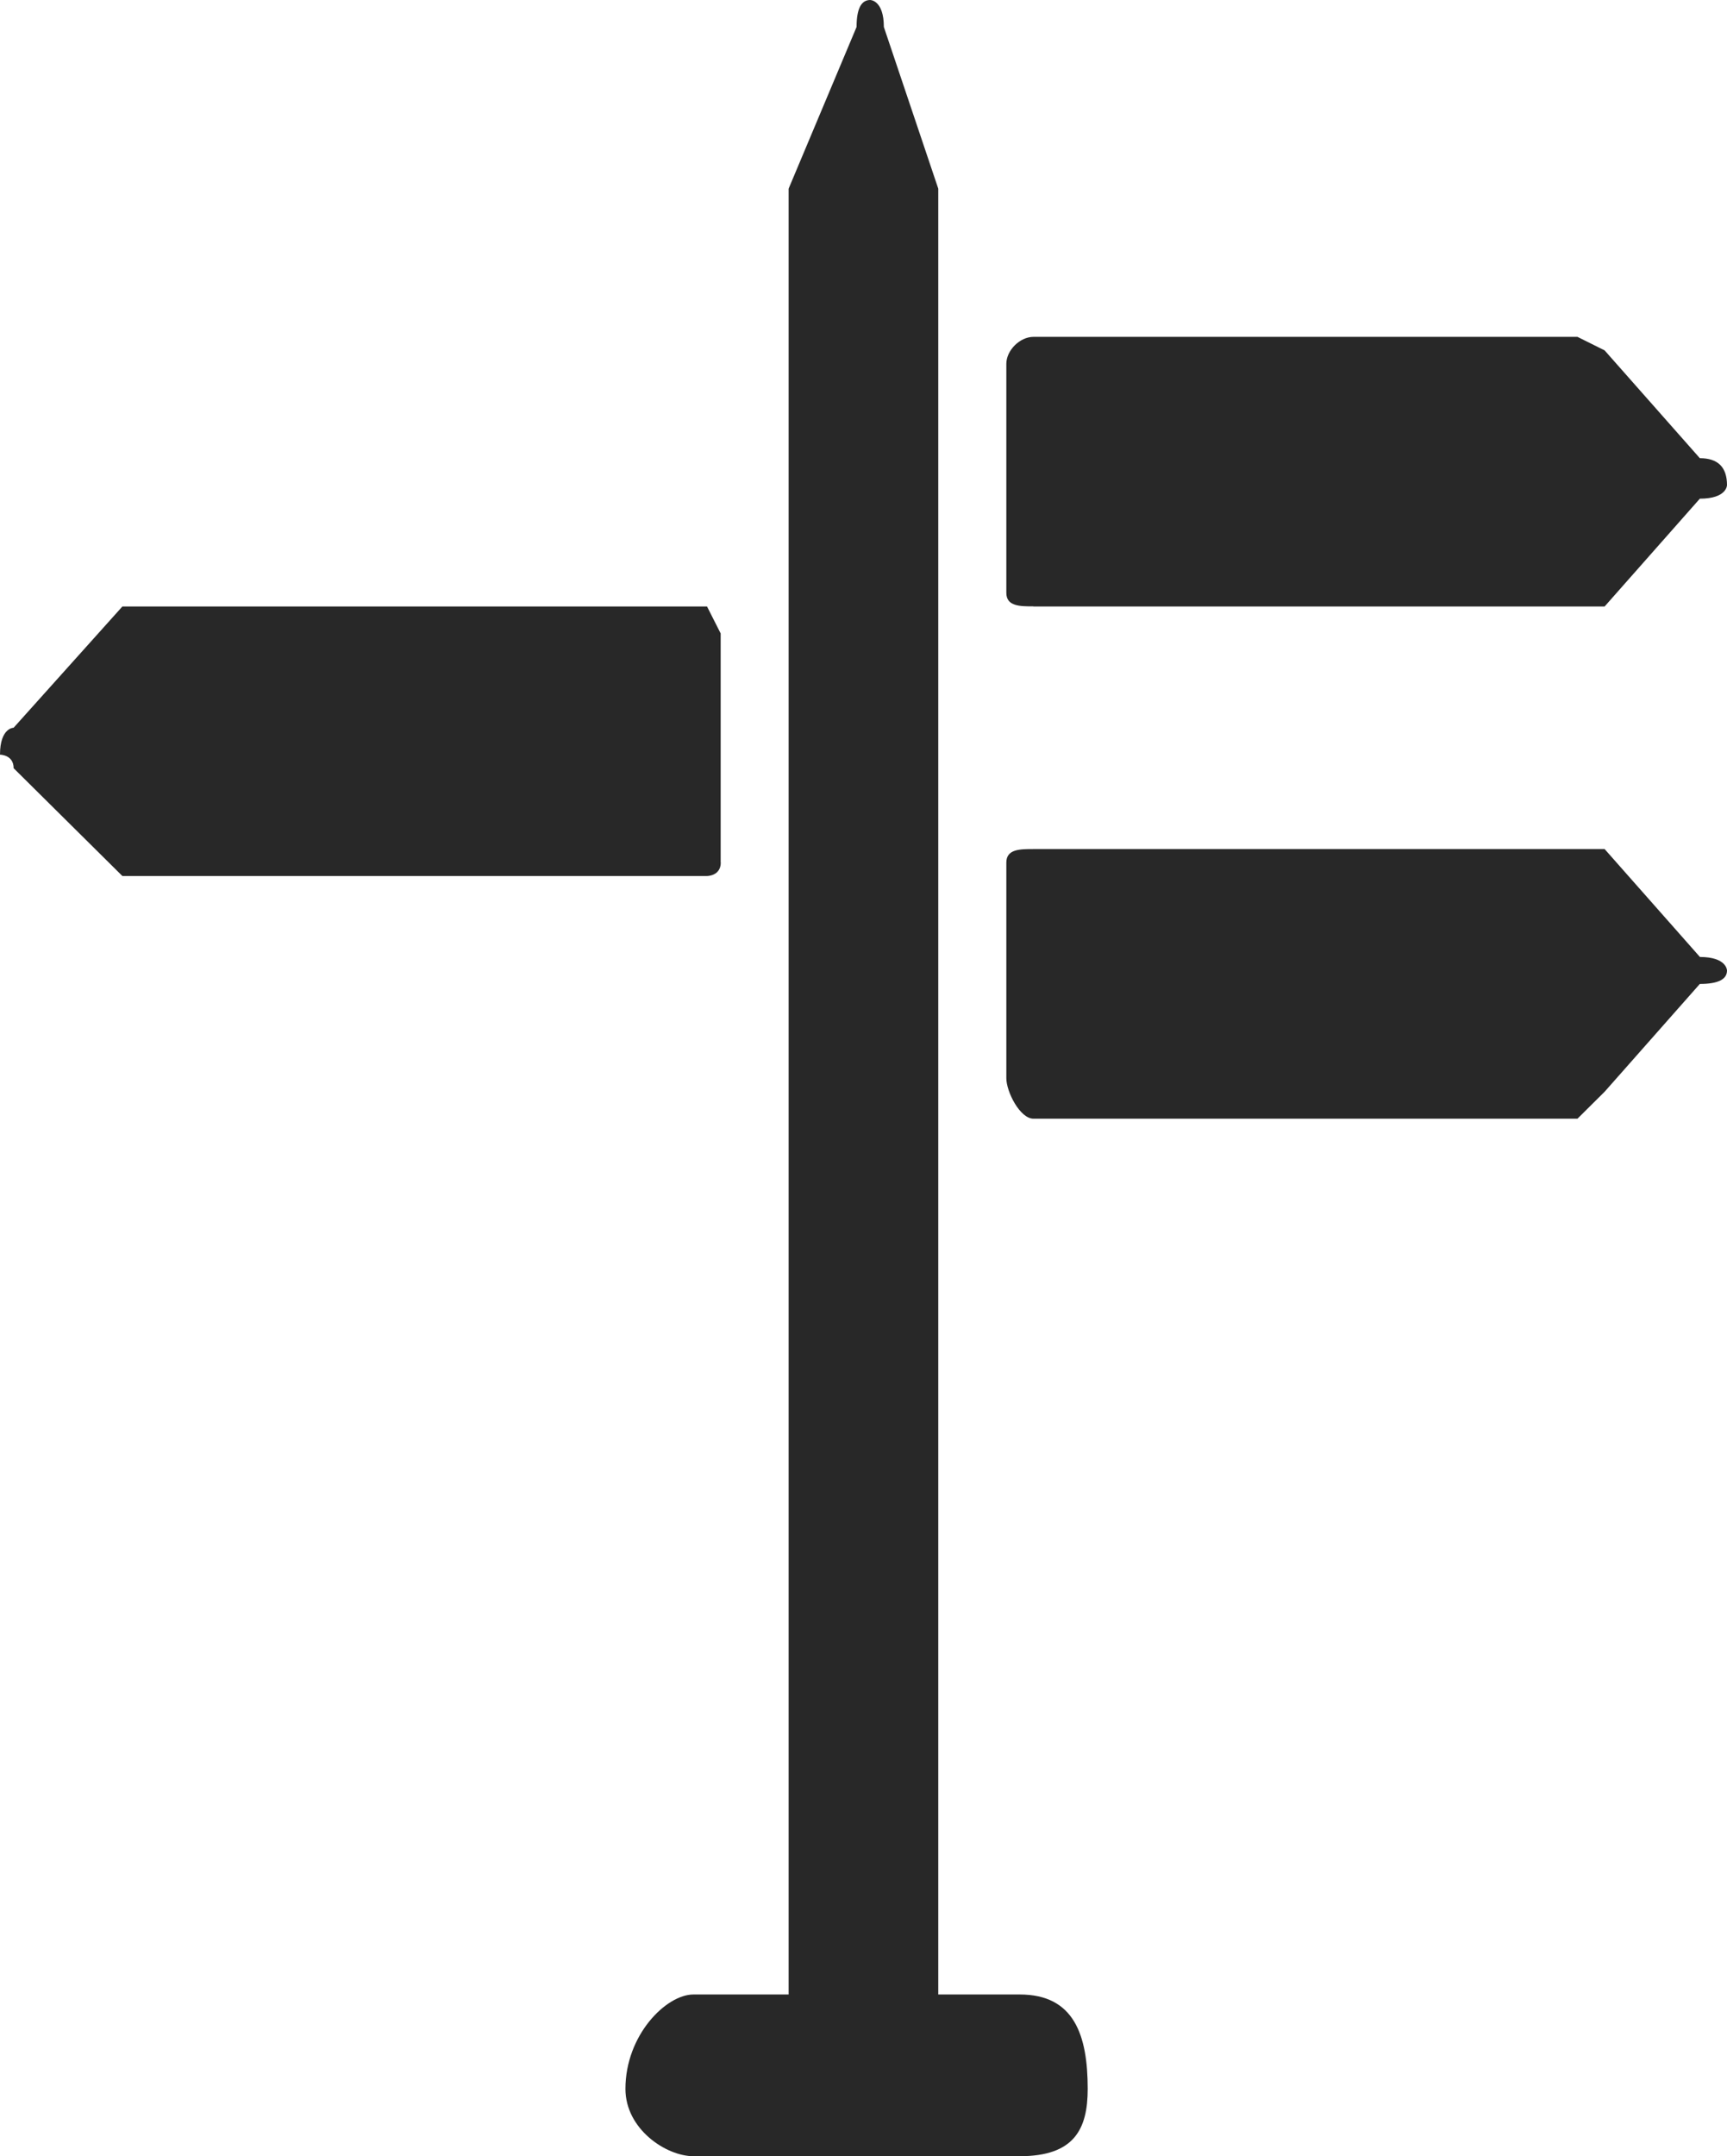 <?xml version="1.0" encoding="UTF-8"?>
<svg id="Layer_2" data-name="Layer 2" xmlns="http://www.w3.org/2000/svg" viewBox="0 0 15.96 19.92">
  <g id="Layer_1-2" data-name="Layer 1">
    <path d="M9.551,5.603h5.278l.88-.996c.251,0,.251-.125.251-.125q0-.249-.251-.249l-.88-.996-.251-.125h-5.027c-.126,0-.251.125-.251.249v2.116c0,.125.126.125.251.125h0ZM15.709,8.84l-.88-.996h-5.278c-.126,0-.251,0-.251.125v1.992c0,.125.126.374.251.374h5.027l.251-.249.88-.996q.251,0,.251-.124s0-.125-.251-.125h0ZM6.66,7.968v-2.116l-.126-.249H1.131L.126,6.723s-.126,0-.126.249c0,0,.126,0,.126.125l1.005.996h5.404s.126,0,.126-.125h0ZM9.425,18.426h-.754V1.743l-.503-1.494c0-.249-.126-.249-.126-.249q-.126,0-.126.249l-.628,1.494v16.683h-.88c-.251,0-.628.374-.628.872,0,.373.377.622.628.622h3.016c.503,0,.628-.249.628-.622,0-.498-.126-.872-.628-.872h0Z" fill="#282828" fill-rule="evenodd"/>
  </g>
</svg>